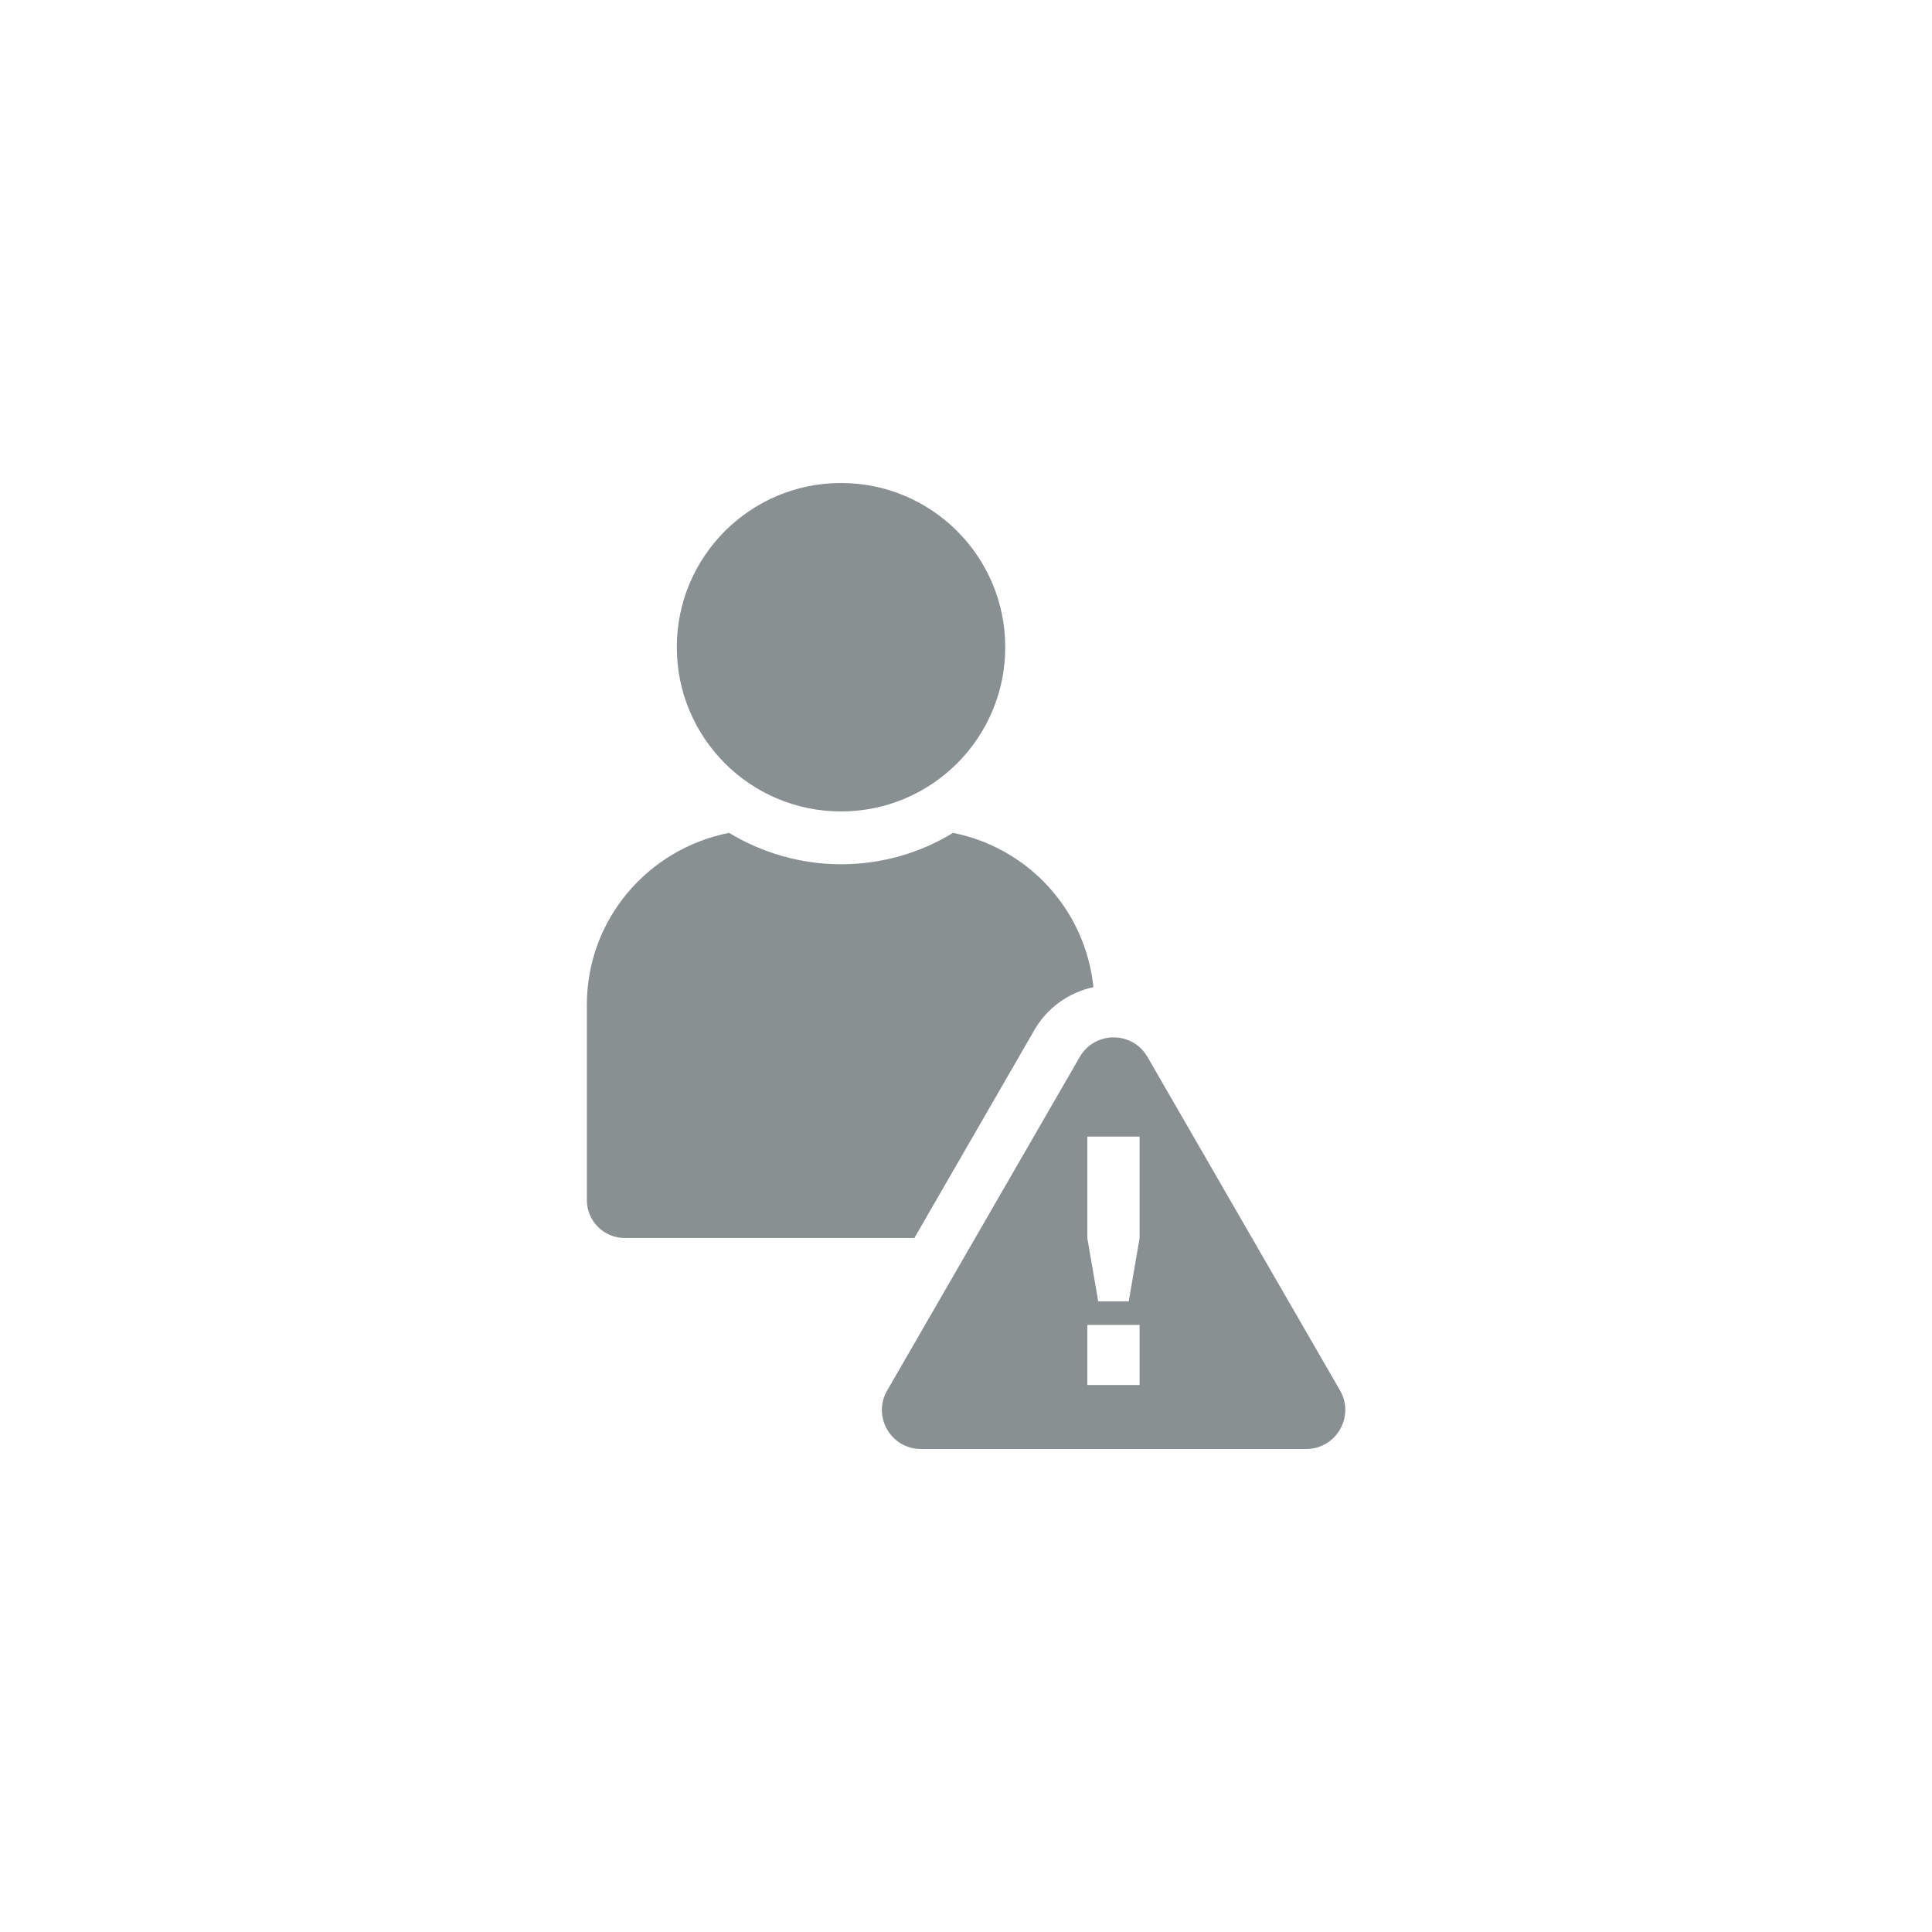 <?xml version="1.0" encoding="UTF-8"?><svg id="a" xmlns="http://www.w3.org/2000/svg" viewBox="0 0 64 64"><defs><style>.b{fill:#889092;}</style></defs><circle class="b" cx="27.86" cy="21.44" r="5.44"/><path class="b" d="M44.39,46.06l-6.38-11.05c-.5-.86-1.74-.86-2.24,0l-6.38,11.05c-.5,.86,.12,1.94,1.12,1.94h12.76c.99,0,1.62-1.08,1.12-1.94Zm-6.64-.18h-1.73v-1.99h1.73v1.99Zm0-4.86l-.36,2.09h-1.01l-.36-2.09v-3.37h1.73v3.37Z"/><path class="b" d="M34.26,34.13c.43-.75,1.14-1.25,1.96-1.43-.26-2.56-2.17-4.62-4.65-5.11-1.08,.66-2.35,1.04-3.71,1.04s-2.63-.39-3.71-1.04c-2.68,.53-4.71,2.86-4.71,5.7v6.46c0,.7,.56,1.26,1.26,1.26h9.59l3.97-6.88Z"/></svg>